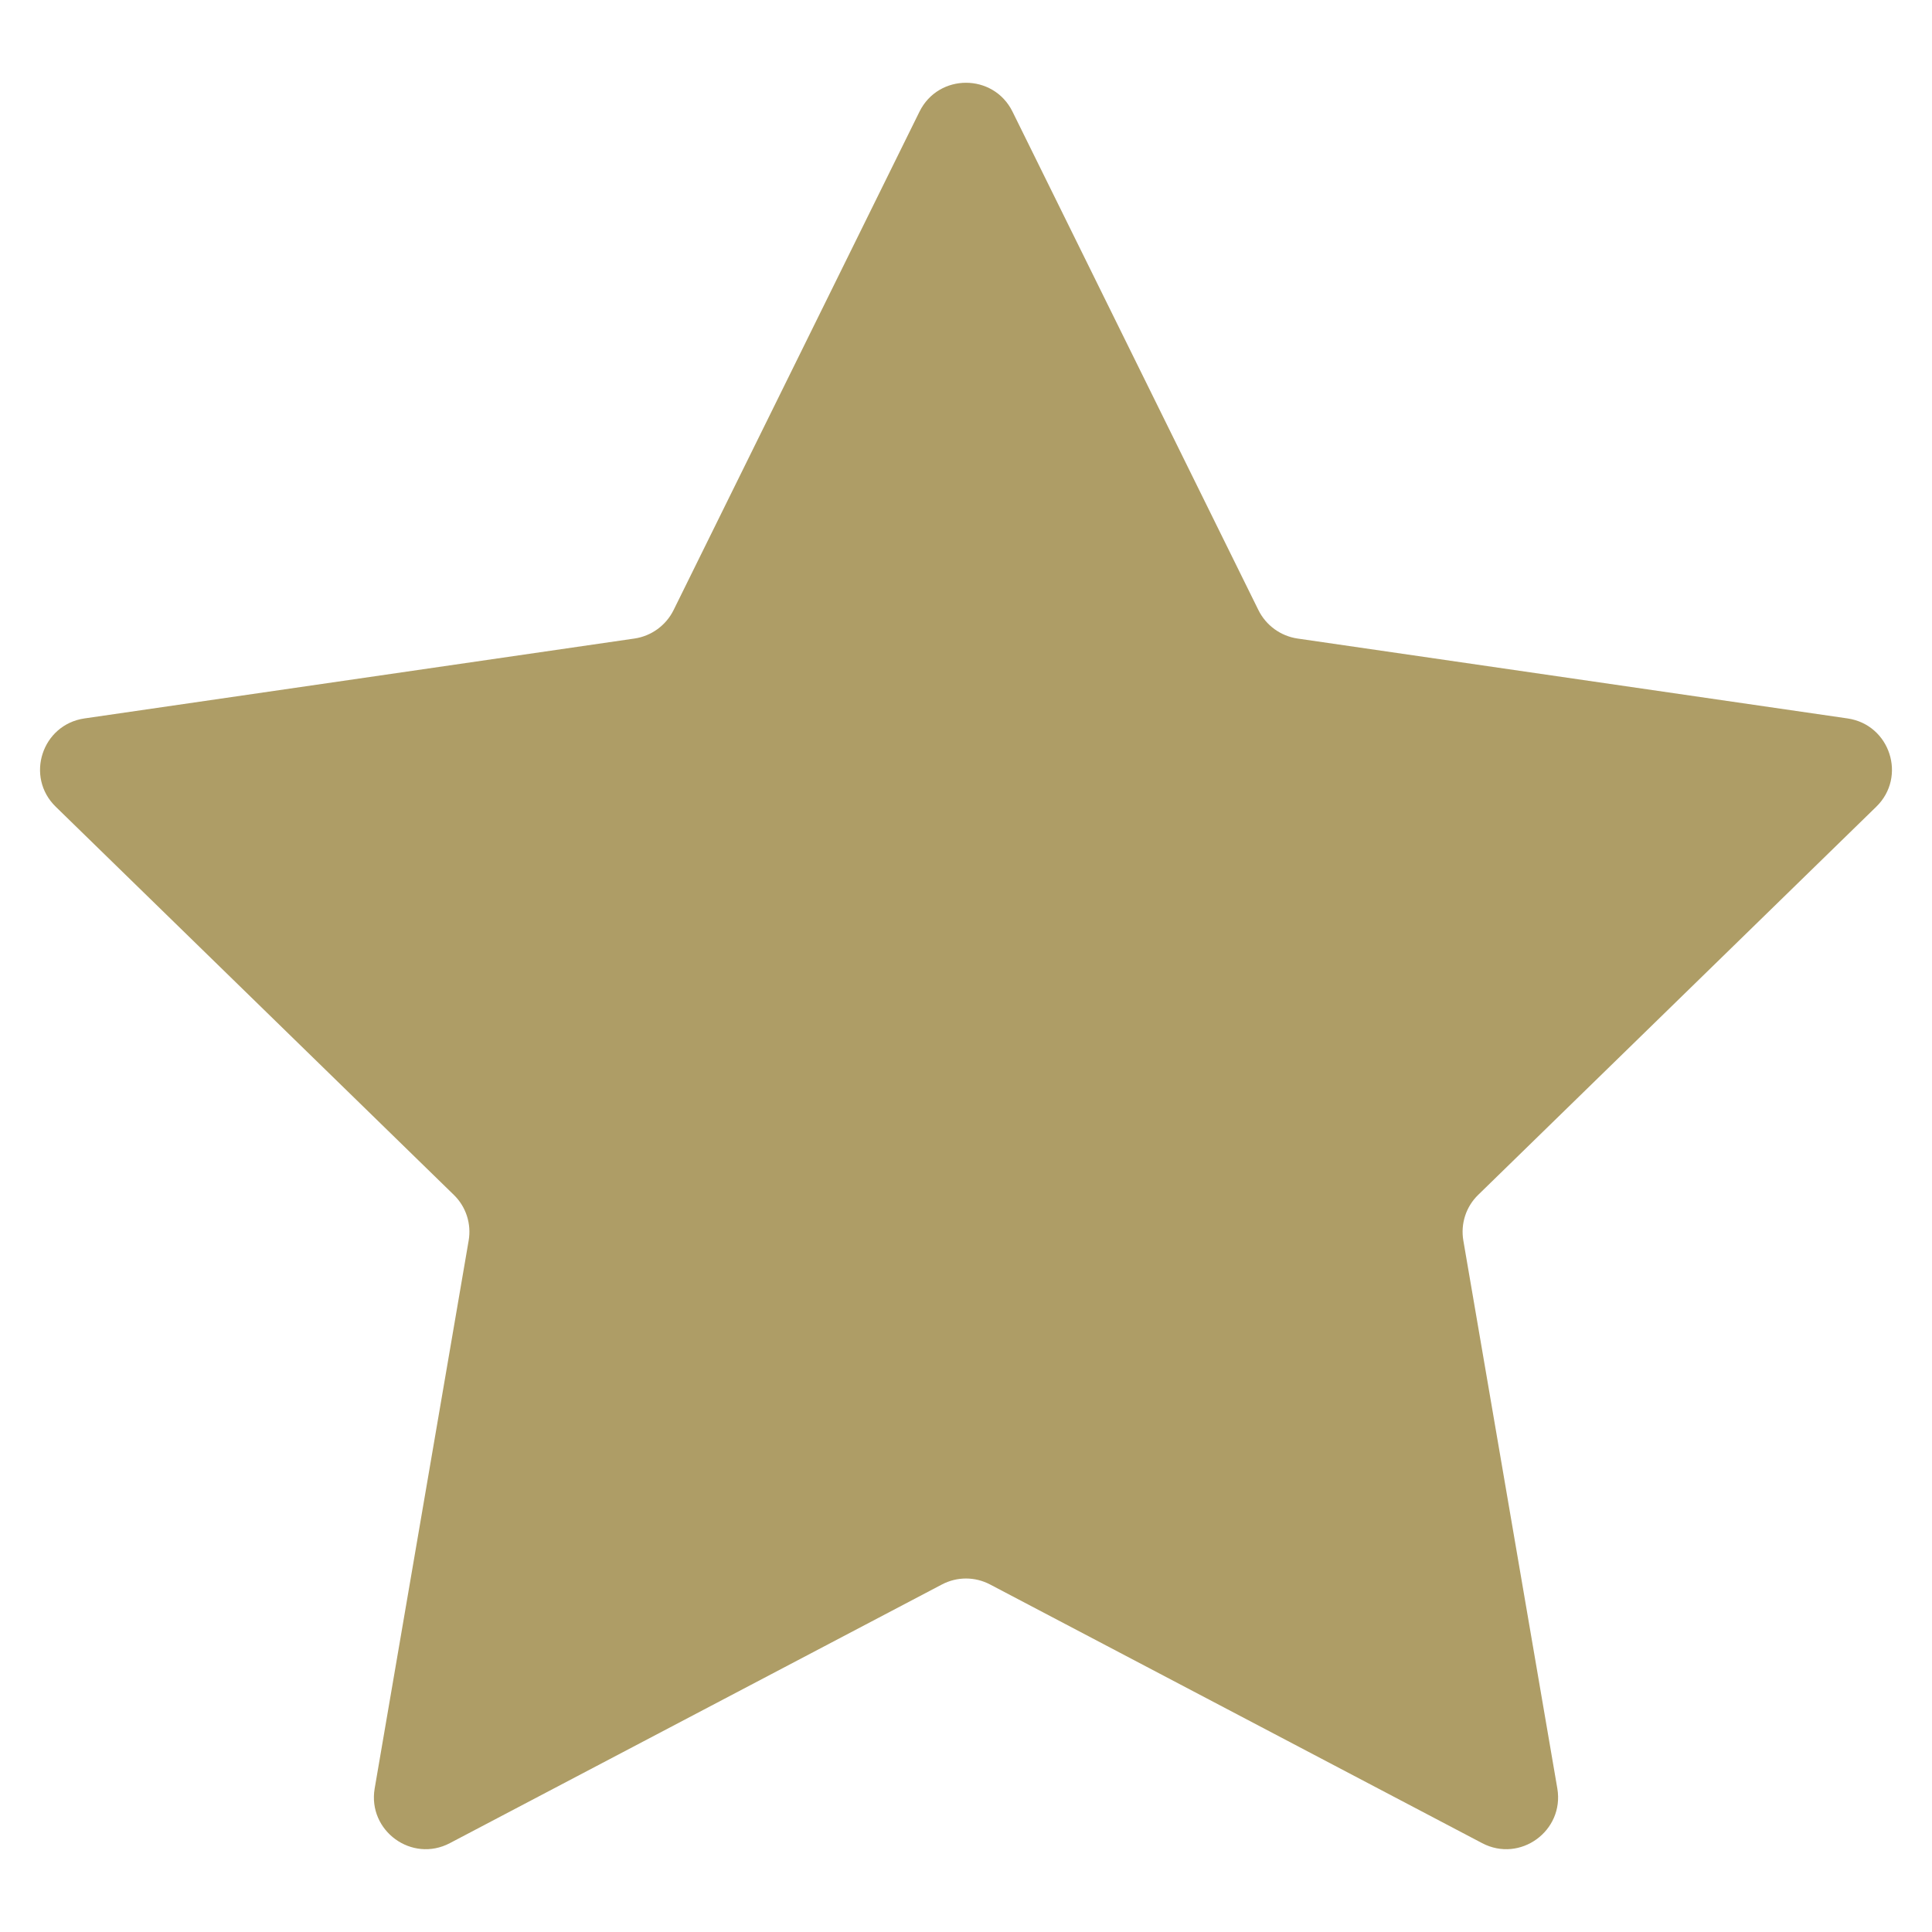 <svg width="14" height="14" viewBox="0 0 14 14" fill="none" xmlns="http://www.w3.org/2000/svg">
<path d="M6.663 0.809C6.801 0.53 7.199 0.53 7.337 0.809L9.119 4.421C9.174 4.532 9.28 4.609 9.402 4.627L13.388 5.206C13.696 5.251 13.819 5.629 13.596 5.846L10.712 8.658C10.623 8.744 10.583 8.868 10.604 8.99L11.285 12.96C11.337 13.267 11.015 13.501 10.74 13.356L7.175 11.482C7.065 11.424 6.935 11.424 6.825 11.482L3.26 13.356C2.985 13.501 2.663 13.267 2.715 12.96L3.396 8.99C3.417 8.868 3.377 8.744 3.288 8.658L0.404 5.846C0.181 5.629 0.304 5.251 0.612 5.206L4.598 4.627C4.72 4.609 4.826 4.532 4.881 4.421L6.663 0.809Z" fill="#AE9D66"/>
</svg>
